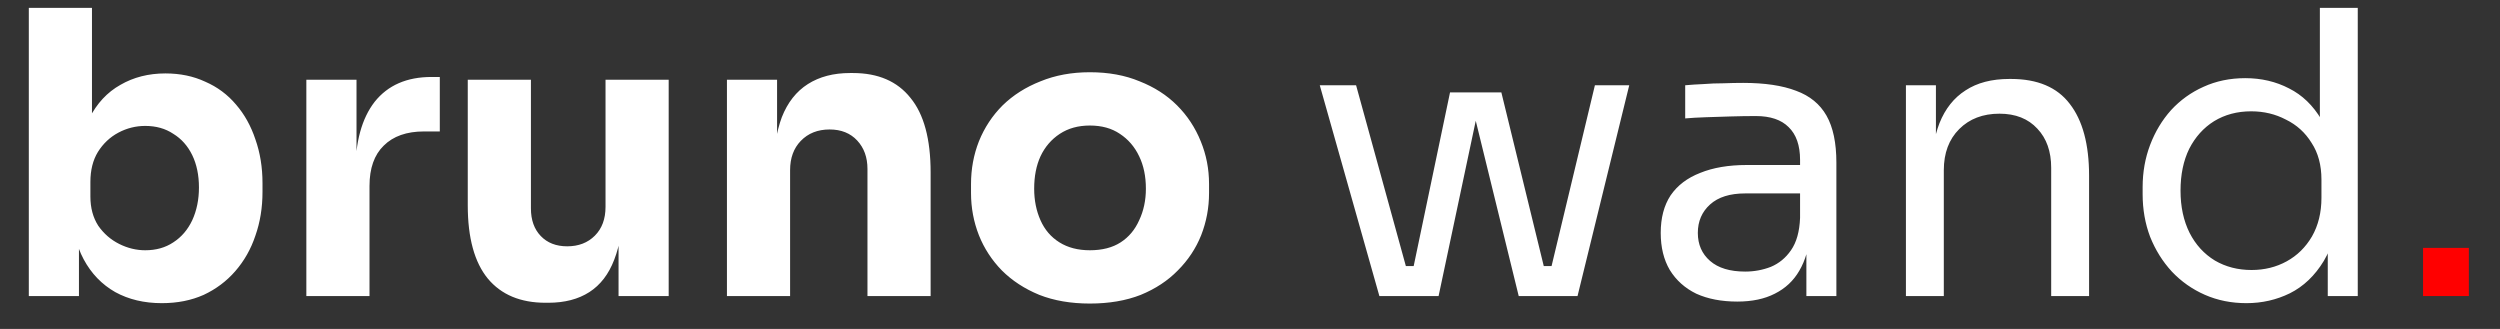 <svg width="76" height="10" viewBox="0 0 76 10" fill="none" xmlns="http://www.w3.org/2000/svg">
<rect x="0" y="0" width="76" height="10" fill="#333333" stroke="none"/>
<path d="M4.92 9.216C4.384 9.216 3.912 9.104 3.504 8.88C3.096 8.648 2.776 8.316 2.544 7.884C2.312 7.452 2.188 6.924 2.172 6.3H2.4V9H0.876V0.24H2.796V4.692L2.34 5.268C2.364 4.604 2.488 4.048 2.712 3.6C2.944 3.144 3.26 2.804 3.66 2.58C4.06 2.348 4.516 2.232 5.028 2.232C5.476 2.232 5.88 2.316 6.24 2.484C6.608 2.644 6.92 2.876 7.176 3.18C7.432 3.476 7.628 3.828 7.764 4.236C7.908 4.644 7.98 5.088 7.98 5.568V5.832C7.98 6.312 7.908 6.756 7.764 7.164C7.628 7.572 7.424 7.932 7.152 8.244C6.888 8.548 6.568 8.788 6.192 8.964C5.816 9.132 5.392 9.216 4.92 9.216ZM4.416 7.608C4.744 7.608 5.028 7.528 5.268 7.368C5.516 7.208 5.708 6.984 5.844 6.696C5.98 6.4 6.048 6.068 6.048 5.7C6.048 5.324 5.98 4.996 5.844 4.716C5.708 4.436 5.516 4.22 5.268 4.068C5.028 3.908 4.744 3.828 4.416 3.828C4.128 3.828 3.856 3.896 3.6 4.032C3.344 4.168 3.136 4.364 2.976 4.62C2.824 4.868 2.748 5.172 2.748 5.532V5.976C2.748 6.32 2.828 6.616 2.988 6.864C3.156 7.104 3.368 7.288 3.624 7.416C3.88 7.544 4.144 7.608 4.416 7.608ZM9.313 9V2.424H10.838V5.244H10.802C10.802 4.316 10.998 3.6 11.389 3.096C11.79 2.592 12.366 2.34 13.117 2.34H13.37V3.996H12.889C12.361 3.996 11.954 4.14 11.665 4.428C11.377 4.708 11.233 5.116 11.233 5.652V9H9.313ZM16.584 9.204C15.824 9.204 15.24 8.96 14.832 8.472C14.424 7.976 14.22 7.232 14.22 6.24V2.424H16.14V6.336C16.14 6.688 16.24 6.968 16.44 7.176C16.64 7.384 16.908 7.488 17.244 7.488C17.588 7.488 17.868 7.38 18.084 7.164C18.3 6.948 18.408 6.656 18.408 6.288V2.424H20.328V9H18.804V6.228H18.936C18.936 6.892 18.848 7.448 18.672 7.896C18.504 8.336 18.252 8.664 17.916 8.88C17.58 9.096 17.164 9.204 16.668 9.204H16.584ZM22.099 9V2.424H23.623V5.244H23.515C23.515 4.572 23.599 4.012 23.767 3.564C23.943 3.116 24.207 2.78 24.559 2.556C24.911 2.332 25.339 2.22 25.843 2.22H25.927C26.695 2.22 27.279 2.472 27.679 2.976C28.087 3.472 28.291 4.228 28.291 5.244V9H26.371V5.136C26.371 4.784 26.267 4.496 26.059 4.272C25.851 4.048 25.571 3.936 25.219 3.936C24.859 3.936 24.567 4.052 24.343 4.284C24.127 4.508 24.019 4.804 24.019 5.172V9H22.099ZM33.131 9.228C32.555 9.228 32.043 9.14 31.595 8.964C31.147 8.78 30.767 8.532 30.455 8.22C30.151 7.908 29.919 7.552 29.759 7.152C29.599 6.744 29.519 6.316 29.519 5.868V5.592C29.519 5.136 29.599 4.704 29.759 4.296C29.927 3.88 30.167 3.516 30.479 3.204C30.799 2.892 31.183 2.648 31.631 2.472C32.079 2.288 32.579 2.196 33.131 2.196C33.699 2.196 34.203 2.288 34.643 2.472C35.091 2.648 35.471 2.892 35.783 3.204C36.095 3.516 36.335 3.88 36.503 4.296C36.671 4.704 36.755 5.136 36.755 5.592V5.868C36.755 6.316 36.675 6.744 36.515 7.152C36.355 7.552 36.119 7.908 35.807 8.22C35.503 8.532 35.127 8.78 34.679 8.964C34.231 9.14 33.715 9.228 33.131 9.228ZM33.131 7.608C33.507 7.608 33.819 7.528 34.067 7.368C34.315 7.208 34.503 6.984 34.631 6.696C34.767 6.408 34.835 6.088 34.835 5.736C34.835 5.36 34.767 5.032 34.631 4.752C34.495 4.464 34.299 4.236 34.043 4.068C33.795 3.9 33.491 3.816 33.131 3.816C32.779 3.816 32.475 3.9 32.219 4.068C31.963 4.236 31.767 4.464 31.631 4.752C31.503 5.032 31.439 5.36 31.439 5.736C31.439 6.088 31.503 6.408 31.631 6.696C31.759 6.984 31.951 7.208 32.207 7.368C32.463 7.528 32.771 7.608 33.131 7.608ZM42.785 9L44.081 2.808H45.641L47.153 9H46.169L44.657 2.832H45.041L43.733 9H42.785ZM42.197 9V8.088H43.529V9H42.197ZM41.933 9L40.121 2.592H41.225L42.989 9H41.933ZM46.409 9V8.088H47.741V9H46.409ZM46.949 9L48.485 2.592H49.529L47.957 9H46.949ZM54.914 9V7.08H54.722V4.86C54.722 4.42 54.606 4.088 54.374 3.864C54.15 3.64 53.818 3.528 53.378 3.528C53.13 3.528 52.874 3.532 52.61 3.54C52.346 3.548 52.094 3.556 51.854 3.564C51.614 3.572 51.406 3.584 51.23 3.6V2.592C51.406 2.576 51.59 2.564 51.782 2.556C51.982 2.54 52.186 2.532 52.394 2.532C52.602 2.524 52.802 2.52 52.994 2.52C53.65 2.52 54.186 2.6 54.602 2.76C55.018 2.912 55.326 3.164 55.526 3.516C55.726 3.868 55.826 4.344 55.826 4.944V9H54.914ZM52.814 9.168C52.334 9.168 51.918 9.088 51.566 8.928C51.222 8.76 50.954 8.52 50.762 8.208C50.578 7.896 50.486 7.52 50.486 7.08C50.486 6.624 50.586 6.244 50.786 5.94C50.994 5.636 51.294 5.408 51.686 5.256C52.078 5.096 52.55 5.016 53.102 5.016H54.842V5.88H53.054C52.59 5.88 52.234 5.992 51.986 6.216C51.738 6.44 51.614 6.728 51.614 7.08C51.614 7.432 51.738 7.716 51.986 7.932C52.234 8.148 52.59 8.256 53.054 8.256C53.326 8.256 53.586 8.208 53.834 8.112C54.082 8.008 54.286 7.84 54.446 7.608C54.614 7.368 54.706 7.04 54.722 6.624L55.034 7.08C54.994 7.536 54.882 7.92 54.698 8.232C54.522 8.536 54.274 8.768 53.954 8.928C53.642 9.088 53.262 9.168 52.814 9.168ZM57.94 9V2.592H58.852V5.34H58.708C58.708 4.708 58.792 4.176 58.96 3.744C59.136 3.304 59.4 2.972 59.752 2.748C60.104 2.516 60.548 2.4 61.084 2.4H61.132C61.94 2.4 62.536 2.652 62.92 3.156C63.312 3.66 63.508 4.388 63.508 5.34V9H62.356V5.1C62.356 4.604 62.216 4.208 61.936 3.912C61.656 3.608 61.272 3.456 60.784 3.456C60.28 3.456 59.872 3.612 59.56 3.924C59.248 4.236 59.092 4.652 59.092 5.172V9H57.94ZM68.292 9.216C67.836 9.216 67.416 9.132 67.032 8.964C66.648 8.796 66.312 8.56 66.024 8.256C65.744 7.952 65.524 7.6 65.364 7.2C65.212 6.8 65.136 6.368 65.136 5.904V5.688C65.136 5.232 65.212 4.804 65.364 4.404C65.516 4.004 65.728 3.652 66 3.348C66.28 3.044 66.608 2.808 66.984 2.64C67.368 2.464 67.792 2.376 68.256 2.376C68.744 2.376 69.188 2.48 69.588 2.688C69.988 2.888 70.316 3.204 70.572 3.636C70.828 4.068 70.972 4.628 71.004 5.316L70.524 4.548V0.24H71.676V9H70.764V6.156H71.1C71.068 6.884 70.916 7.476 70.644 7.932C70.372 8.38 70.028 8.708 69.612 8.916C69.204 9.116 68.764 9.216 68.292 9.216ZM68.448 8.208C68.84 8.208 69.196 8.12 69.516 7.944C69.836 7.768 70.092 7.516 70.284 7.188C70.476 6.852 70.572 6.46 70.572 6.012V5.46C70.572 5.02 70.472 4.648 70.272 4.344C70.08 4.032 69.82 3.796 69.492 3.636C69.172 3.468 68.82 3.384 68.436 3.384C68.012 3.384 67.636 3.484 67.308 3.684C66.988 3.884 66.736 4.164 66.552 4.524C66.376 4.884 66.288 5.308 66.288 5.796C66.288 6.284 66.38 6.712 66.564 7.08C66.748 7.44 67.004 7.72 67.332 7.92C67.66 8.112 68.032 8.208 68.448 8.208Z" fill="white"/>
<path d="M73.661 9V7.536H75.053V9H73.661Z" fill="#FF0000"/>
</svg>
